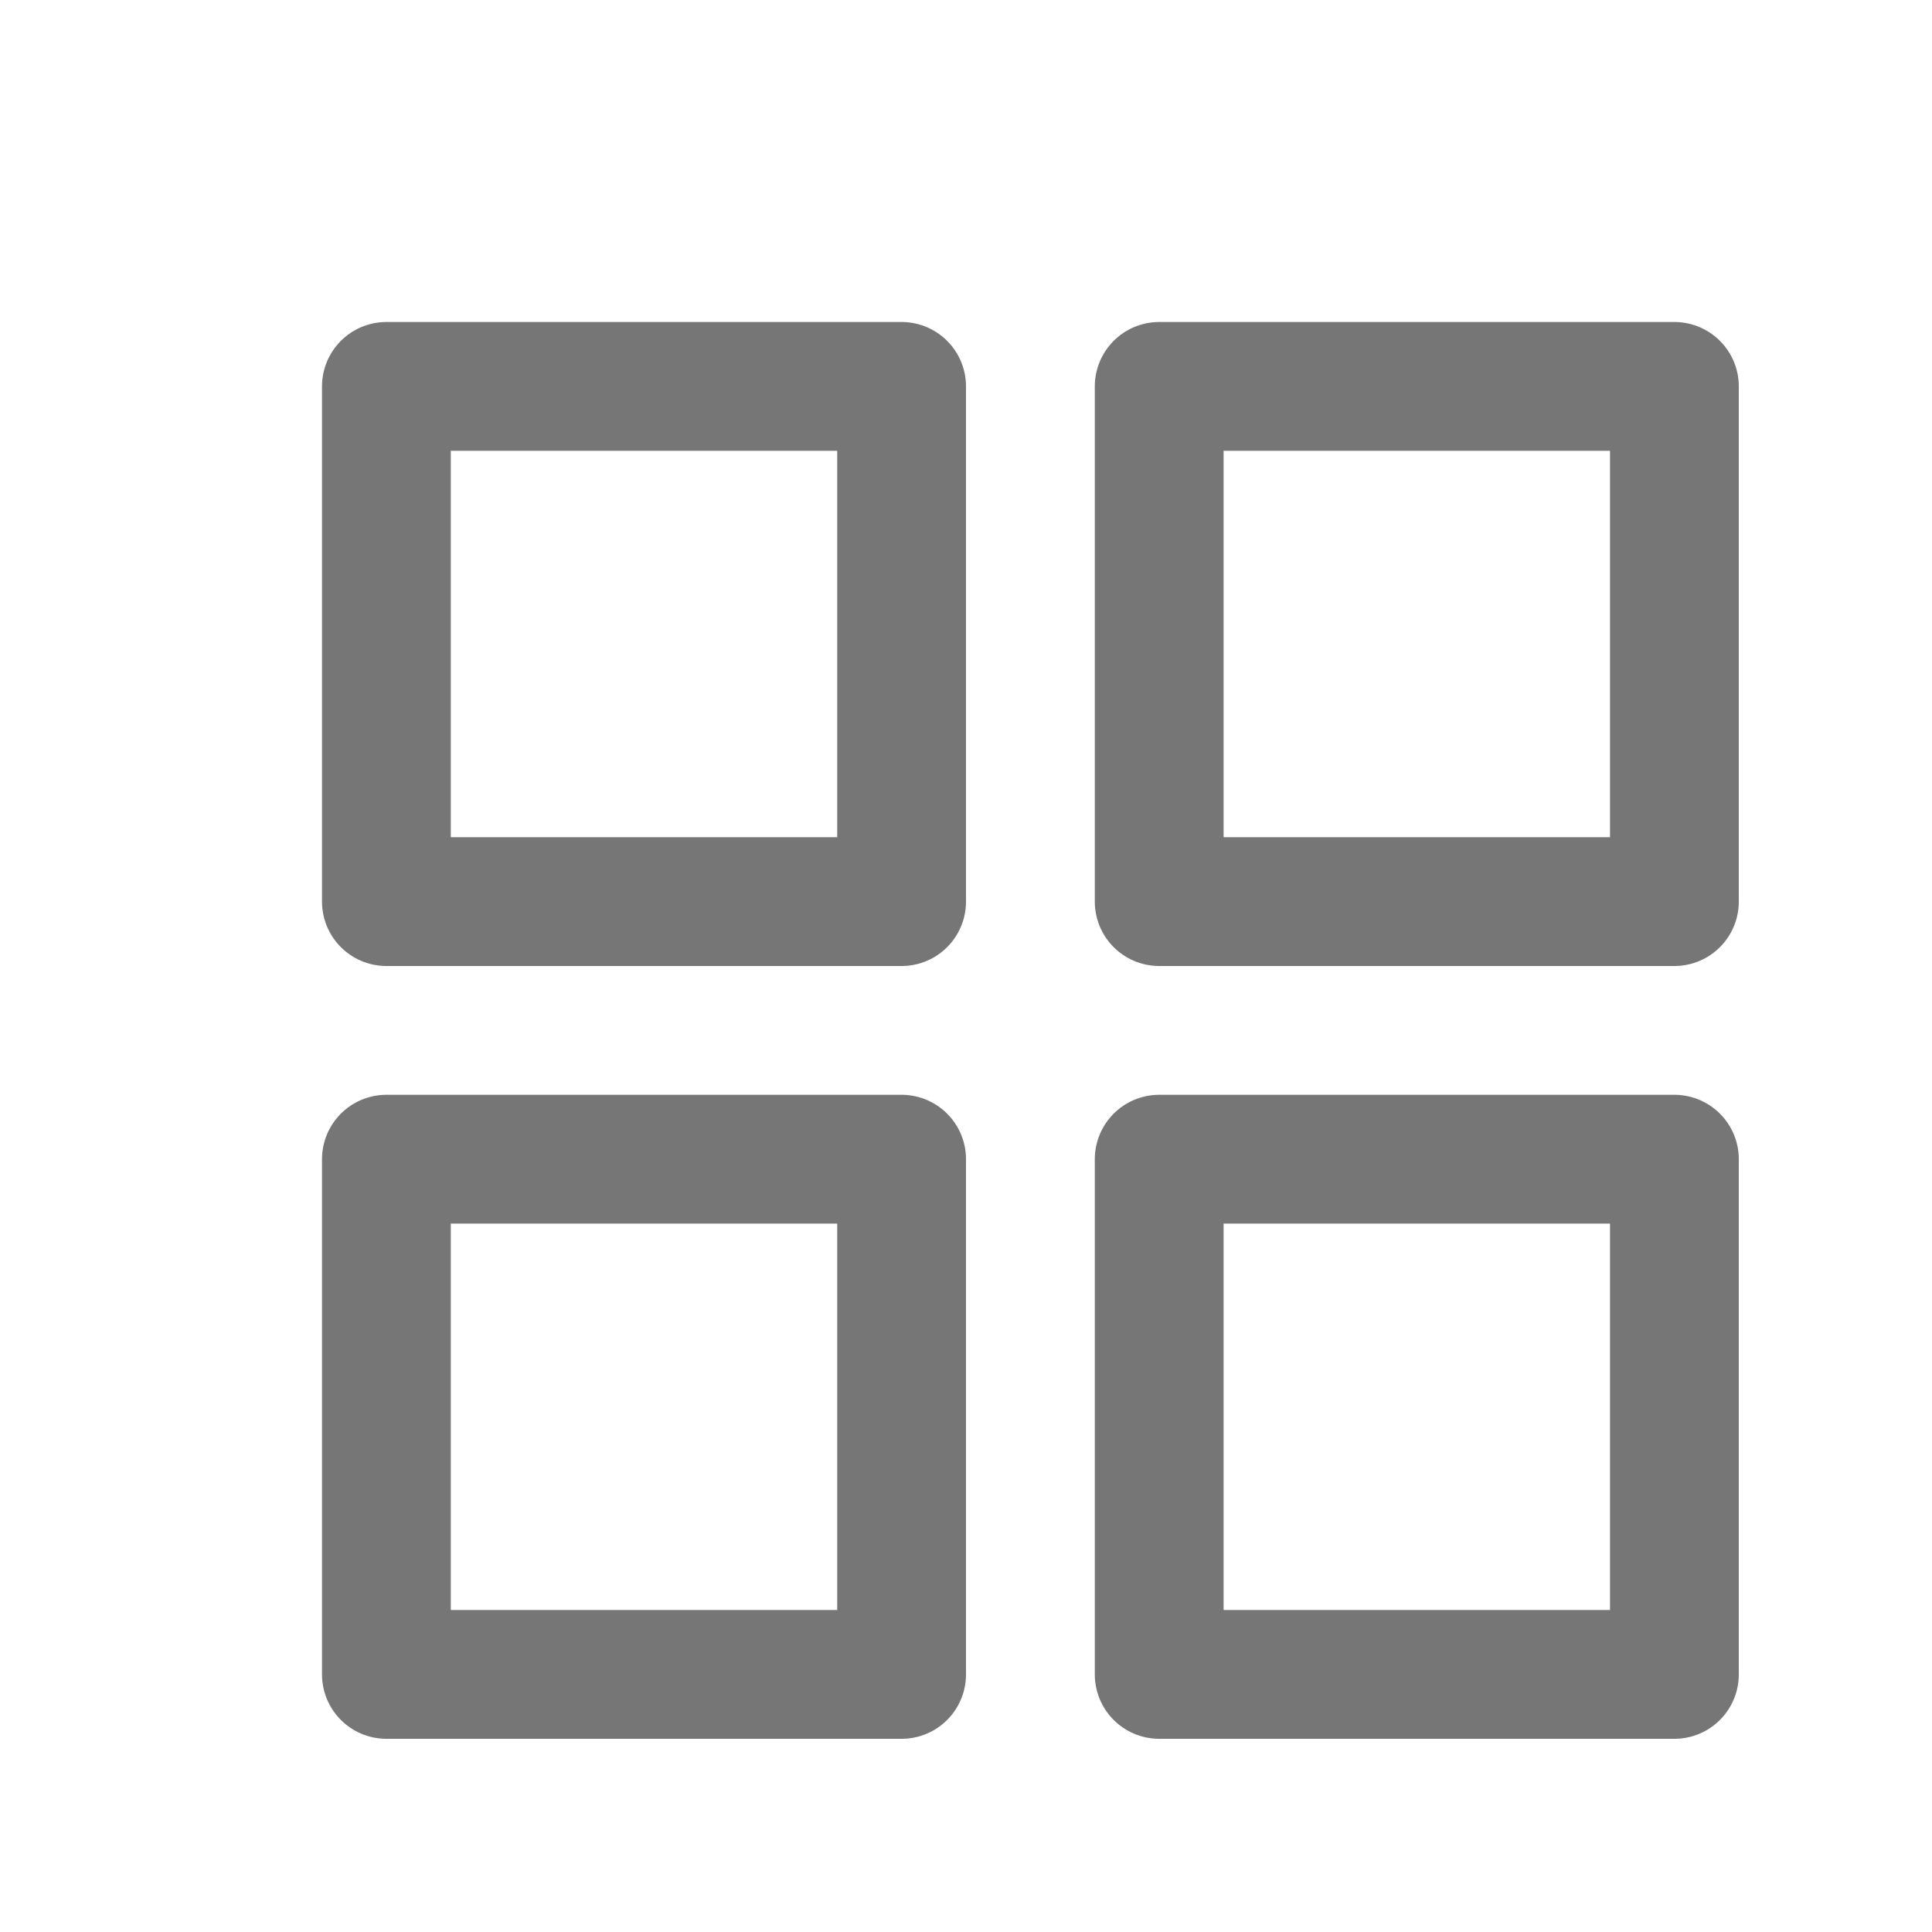 <svg xmlns="http://www.w3.org/2000/svg" fill="none" viewBox="0 0 240 240">
    <rect width="22" height="22" fill="none" />
    <rect width="64" height="64" x="48" y="48" opacity=".2" />
    <rect width="64" height="64" x="144" y="48" opacity=".2" />
    <rect width="64" height="64" x="48" y="144" opacity=".2" />
    <rect width="64" height="64" x="144" y="144" opacity=".2" />
    <rect width="64" height="64" x="144" y="144" fill="none" stroke="#767676" stroke-linecap="round" stroke-linejoin="round" stroke-width="16" />
    <rect width="64" height="64" x="48" y="48" fill="none" stroke="#767676" stroke-linecap="round" stroke-linejoin="round" stroke-width="16" />
    <rect width="64" height="64" x="144" y="48" fill="none" stroke="#767676" stroke-linecap="round" stroke-linejoin="round" stroke-width="16" />
    <rect width="64" height="64" x="48" y="144" fill="none" stroke="#767676" stroke-linecap="round" stroke-linejoin="round" stroke-width="16" />
</svg>